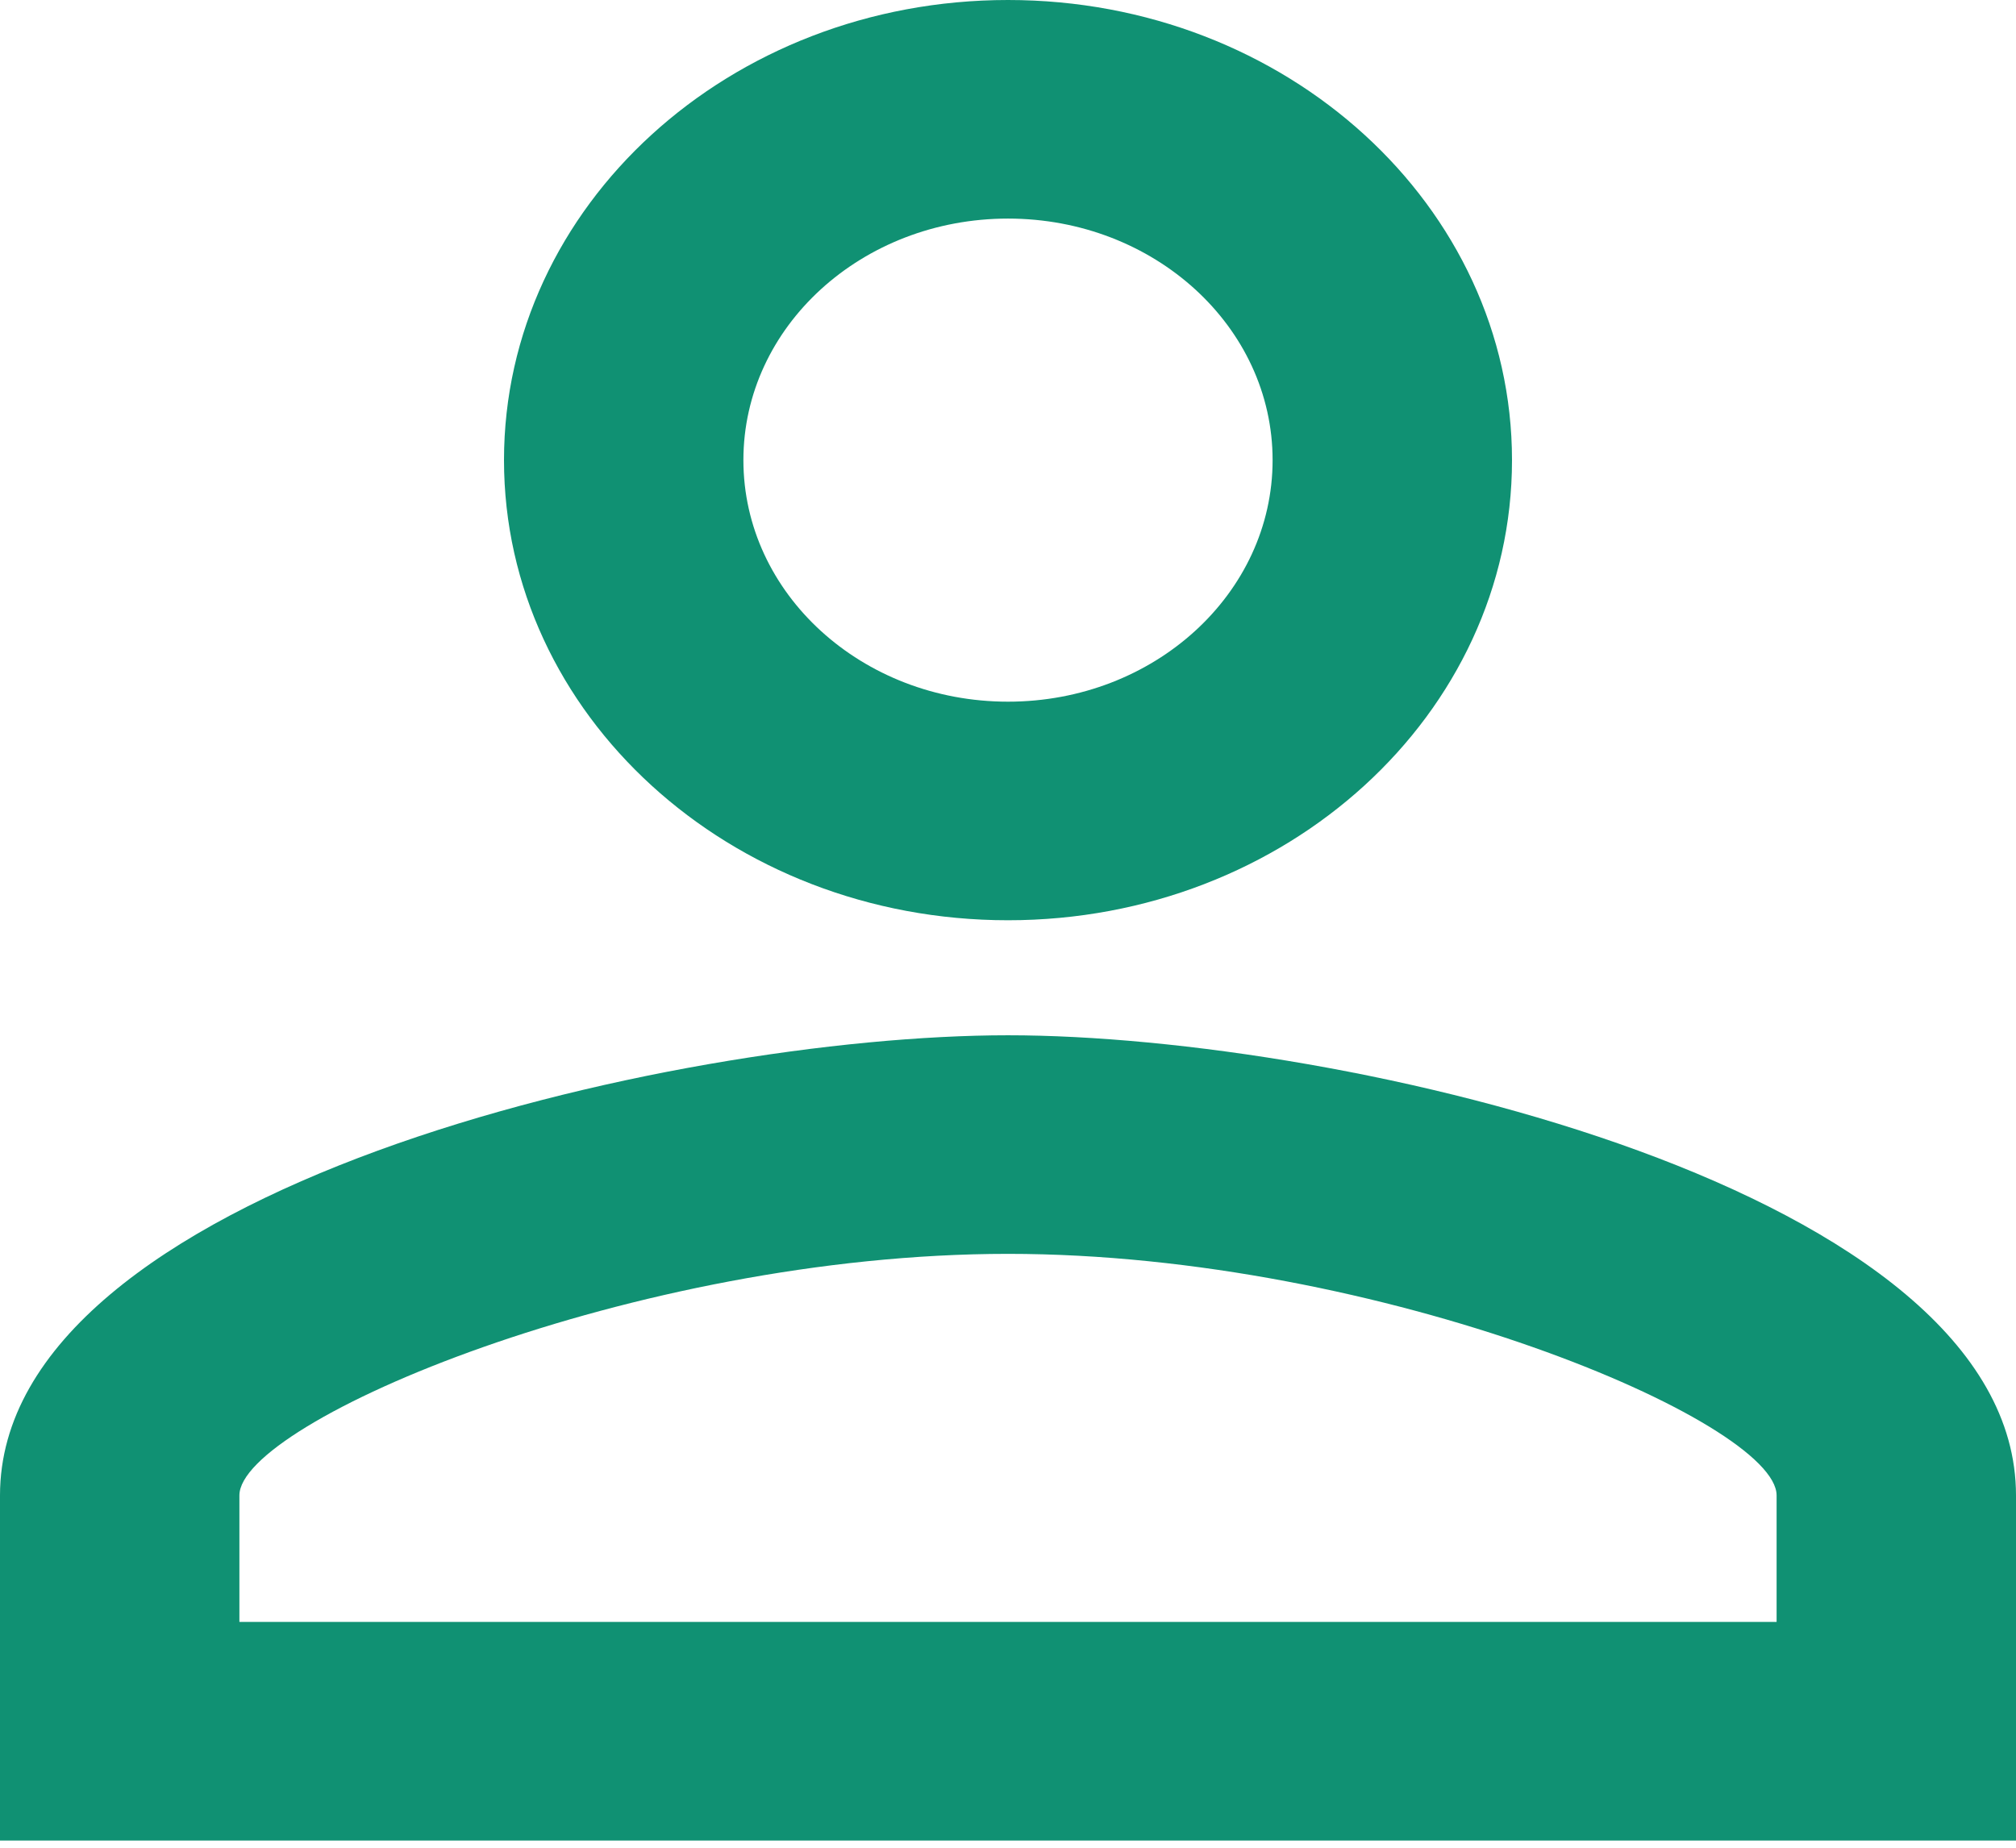 <svg width="48" height="44" viewBox="0 0 48 44" fill="none" xmlns="http://www.w3.org/2000/svg">
<path d="M24 5.205C27.48 5.205 30.3 7.779 30.3 10.957C30.3 14.134 27.48 16.709 24 16.709C20.52 16.709 17.7 14.134 17.7 10.957C17.7 7.779 20.52 5.205 24 5.205ZM24 29.858C32.91 29.858 42.3 33.857 42.3 35.61V38.623H5.7V35.61C5.7 33.857 15.09 29.858 24 29.858ZM24 0C17.37 0 12 4.903 12 10.957C12 17.011 17.37 21.914 24 21.914C30.63 21.914 36 17.011 36 10.957C36 4.903 30.63 0 24 0ZM24 24.653C15.99 24.653 0 28.324 0 35.61V43.828H48V35.61C48 28.324 32.01 24.653 24 24.653Z" fill="#109173"/>
</svg>
